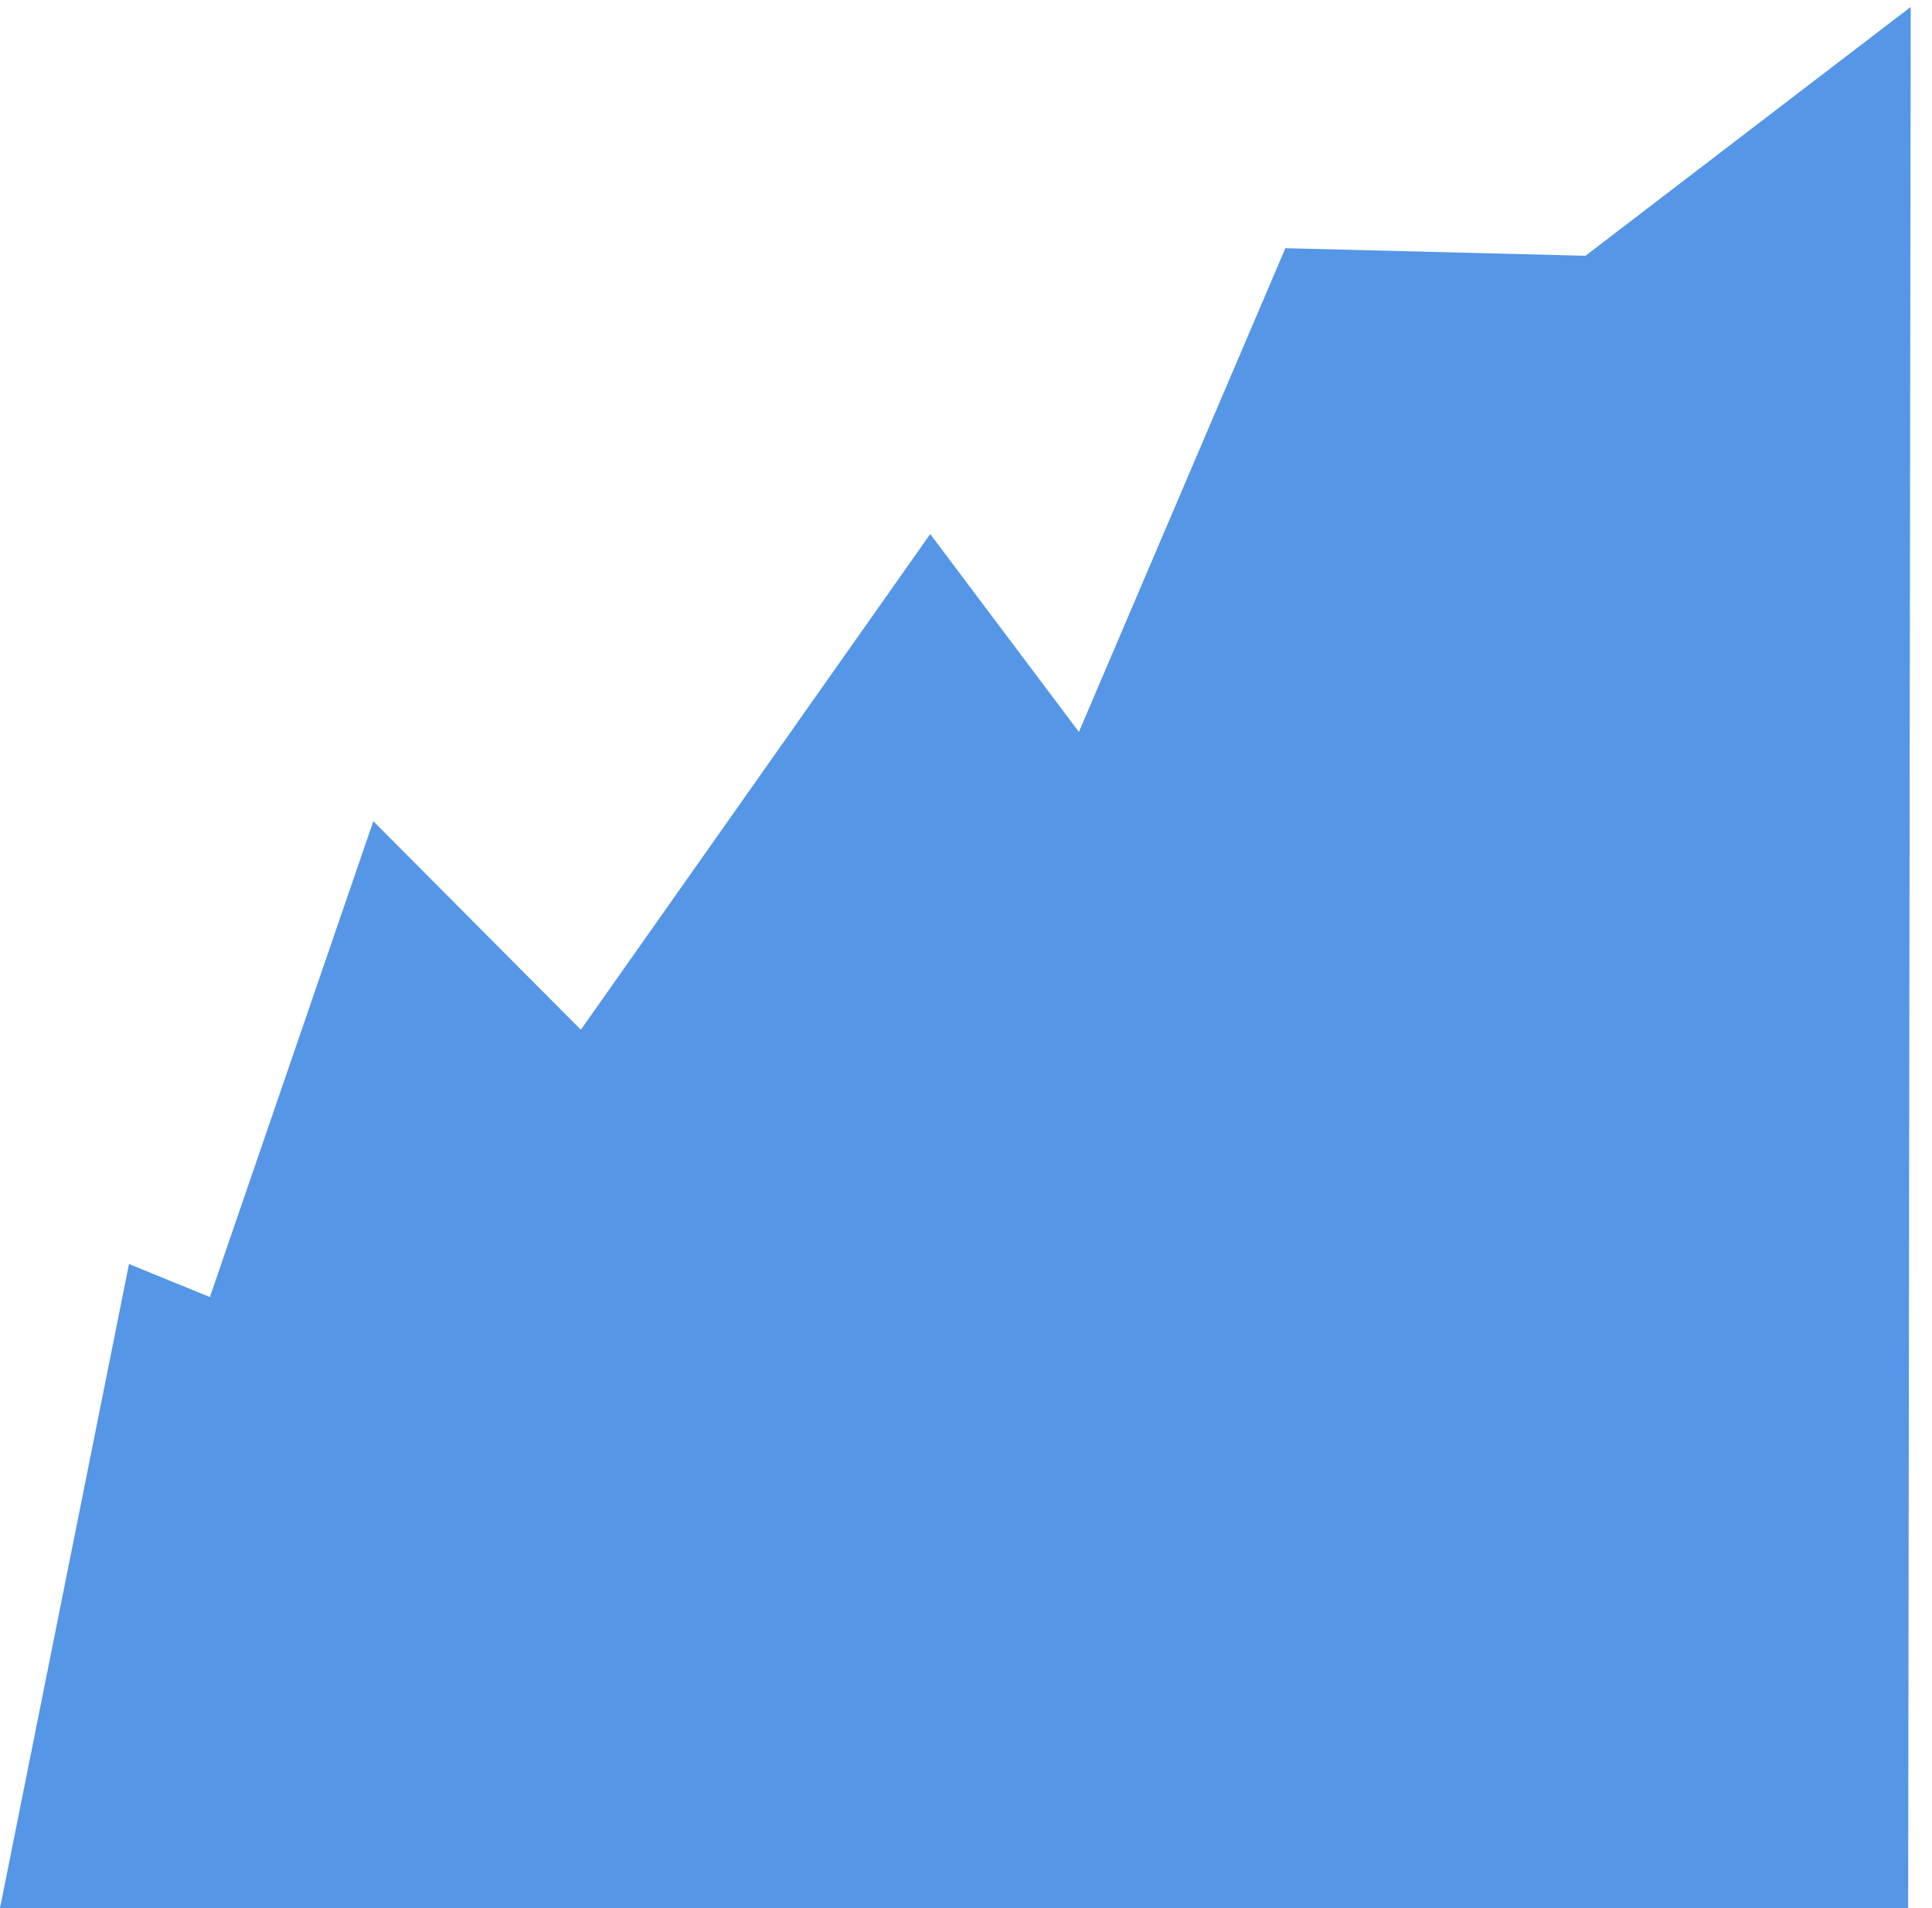 <?xml version="1.0" encoding="UTF-8"?>
<svg width="81px" height="80px" viewBox="0 0 81 80" version="1.1" xmlns="http://www.w3.org/2000/svg" xmlns:xlink="http://www.w3.org/1999/xlink">
    <!-- Generator: Sketch 50.2 (55047) - http://www.bohemiancoding.com/sketch -->
    <title>area-chart</title>
    <desc>Created with Sketch.</desc>
    <defs></defs>
    <g id="Page-1" stroke="none" stroke-width="1" fill="none" fill-rule="evenodd">
        <g id="area-chart" fill="#5596E6" fill-rule="nonzero">
            <g id="Group">
                <polygon id="Triangle" points="5.408 52.996 17 57.73 0 80"></polygon>
                <polygon id="Triangle-3" points="39 22.391 54.948 43.615 69 80 9 80 24.114 43.512"></polygon>
                <polygon id="Triangle-4" points="59.68 36.288 70.972 34.993 80 80 40 80 46.067 35.813"></polygon>
                <polygon id="Triangle-5" points="66.471 10.724 80.107 0.292 80 80 42.947 36.045 53.89 10.406"></polygon>
                <polygon id="Triangle-2" points="15.652 34.43 61 80 0 80"></polygon>
            </g>
        </g>
    </g>
</svg>